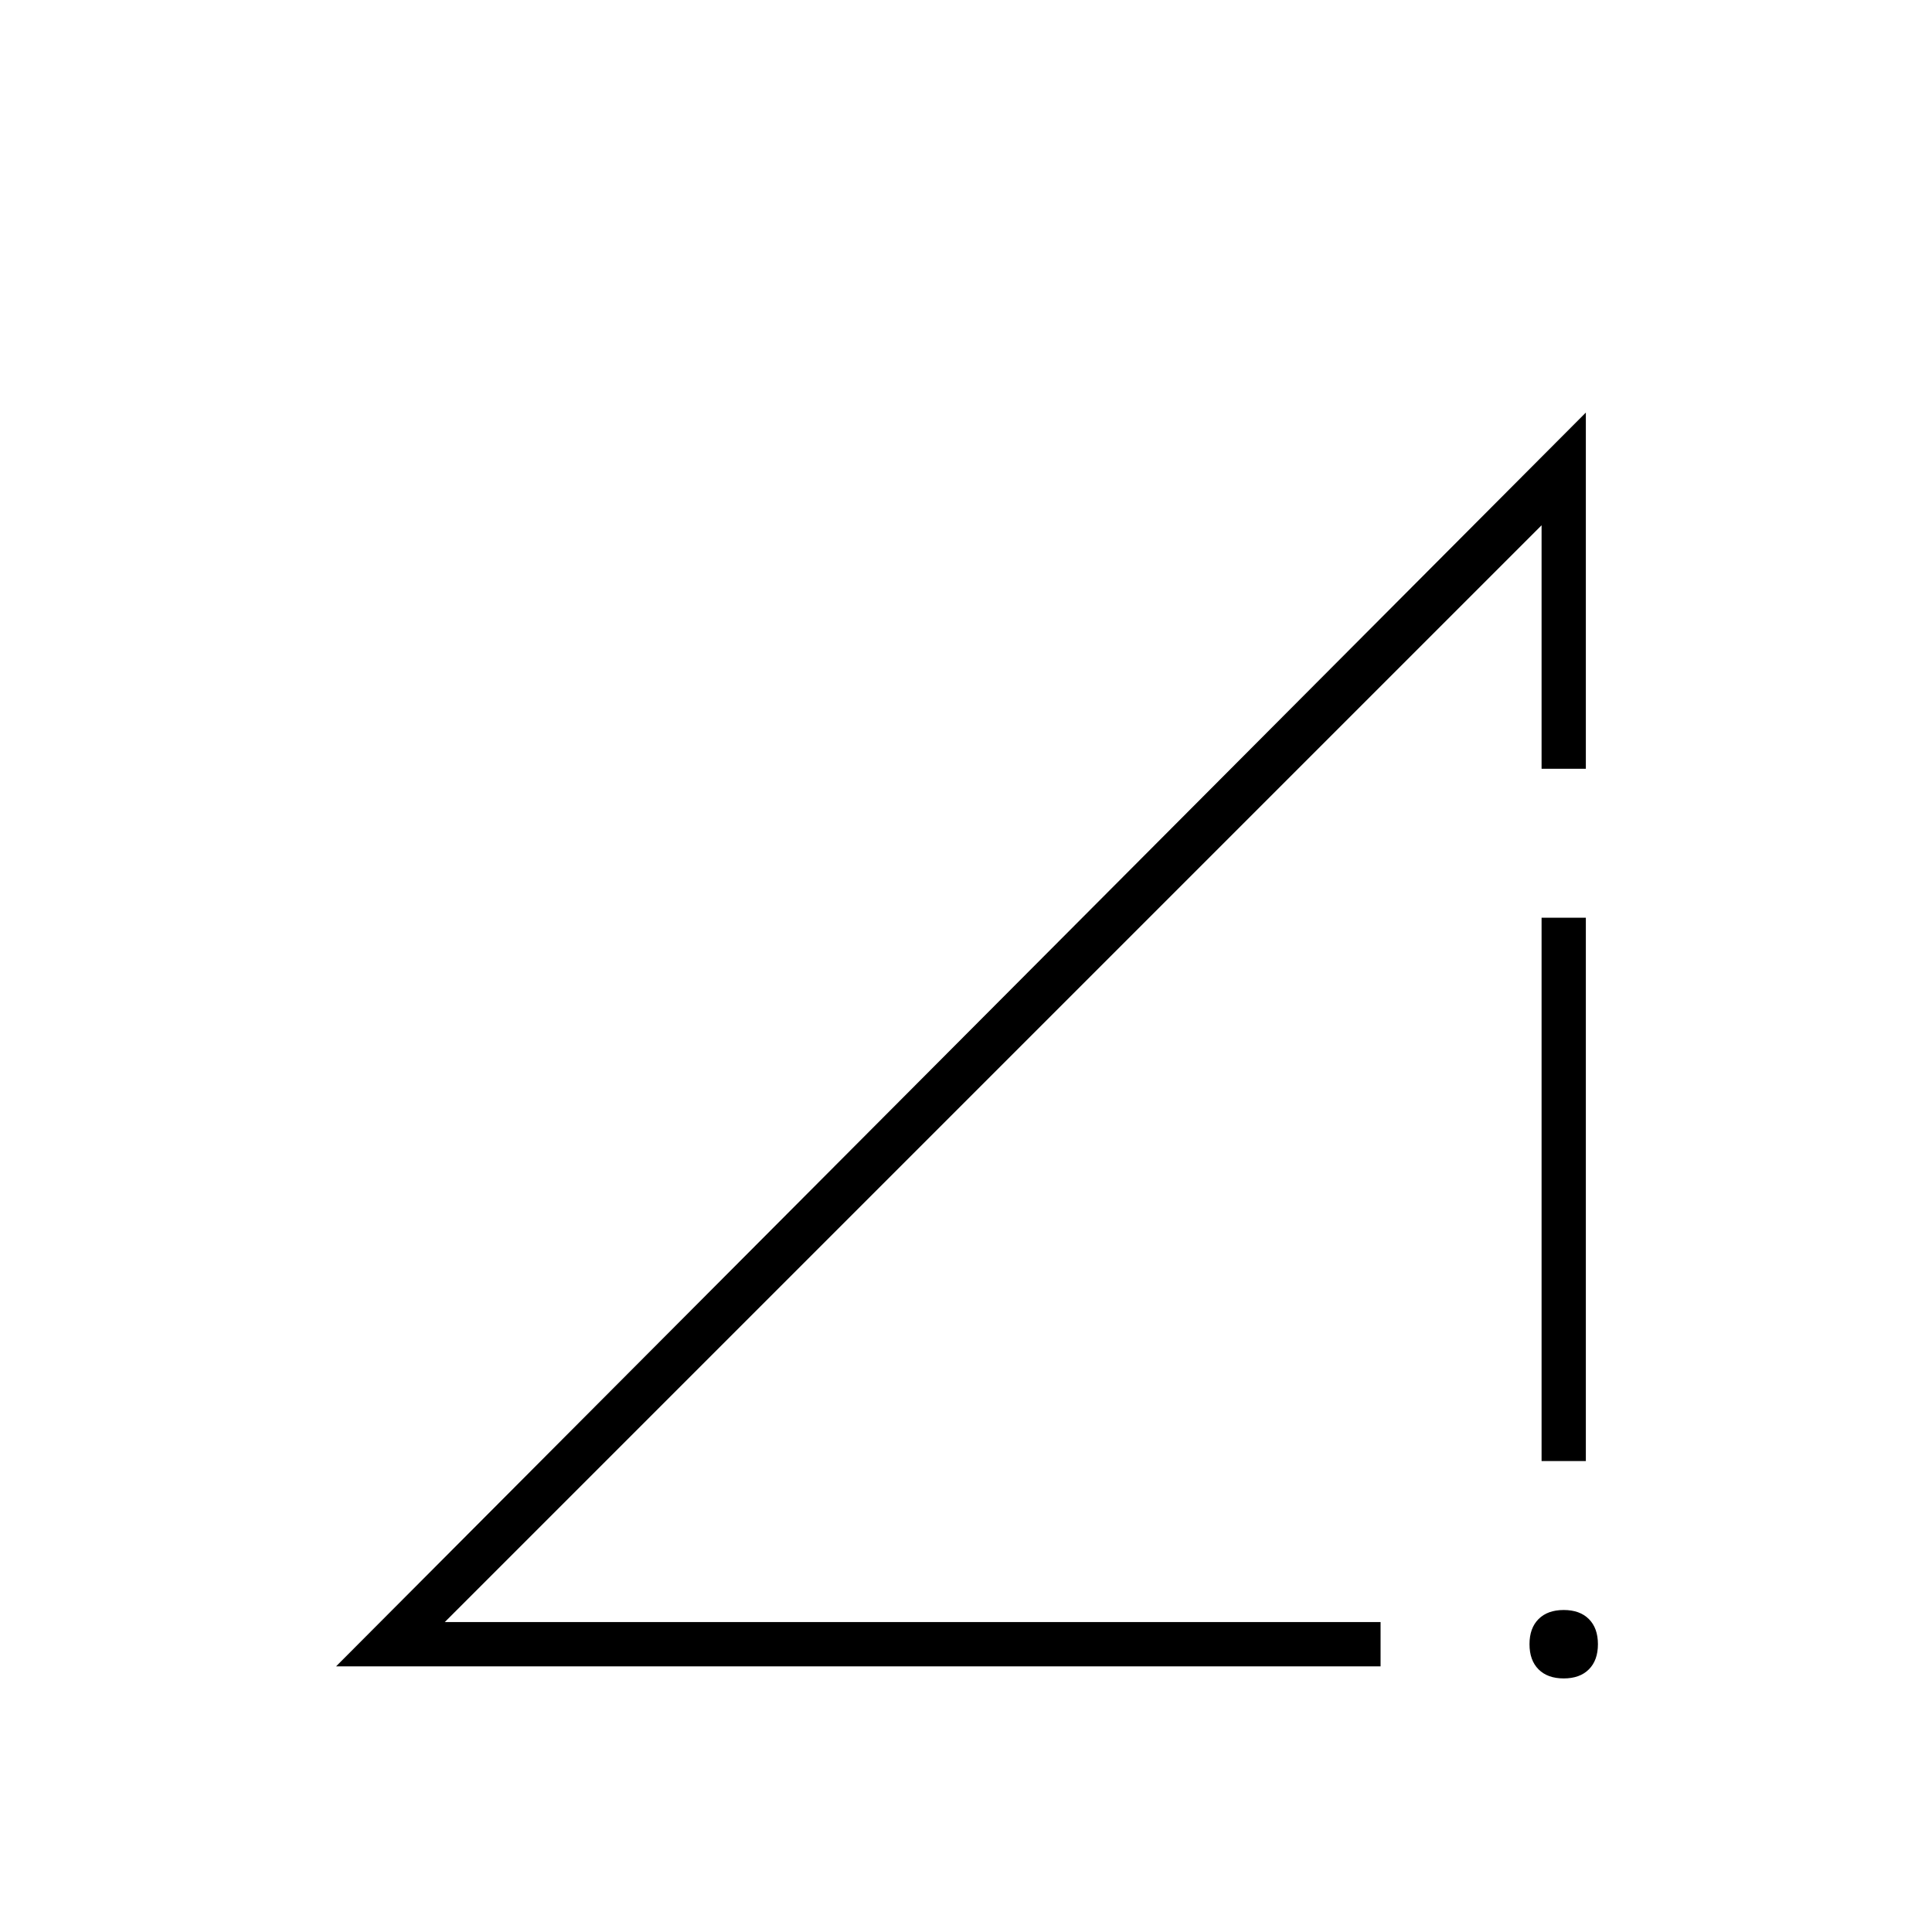 <svg xmlns="http://www.w3.org/2000/svg" height="48" width="48"><path d="M34.3 40.3V41.4H8.35L39.4 10.25V19.1H38.3V13.05L11.05 40.3ZM38.3 36.3V22.8H39.4V36.3ZM38.85 41.7Q38.45 41.7 38.225 41.475Q38 41.25 38 40.85Q38 40.45 38.225 40.225Q38.45 40 38.85 40Q39.25 40 39.475 40.225Q39.7 40.45 39.7 40.85Q39.7 41.25 39.475 41.475Q39.25 41.7 38.85 41.7Z"/></svg>